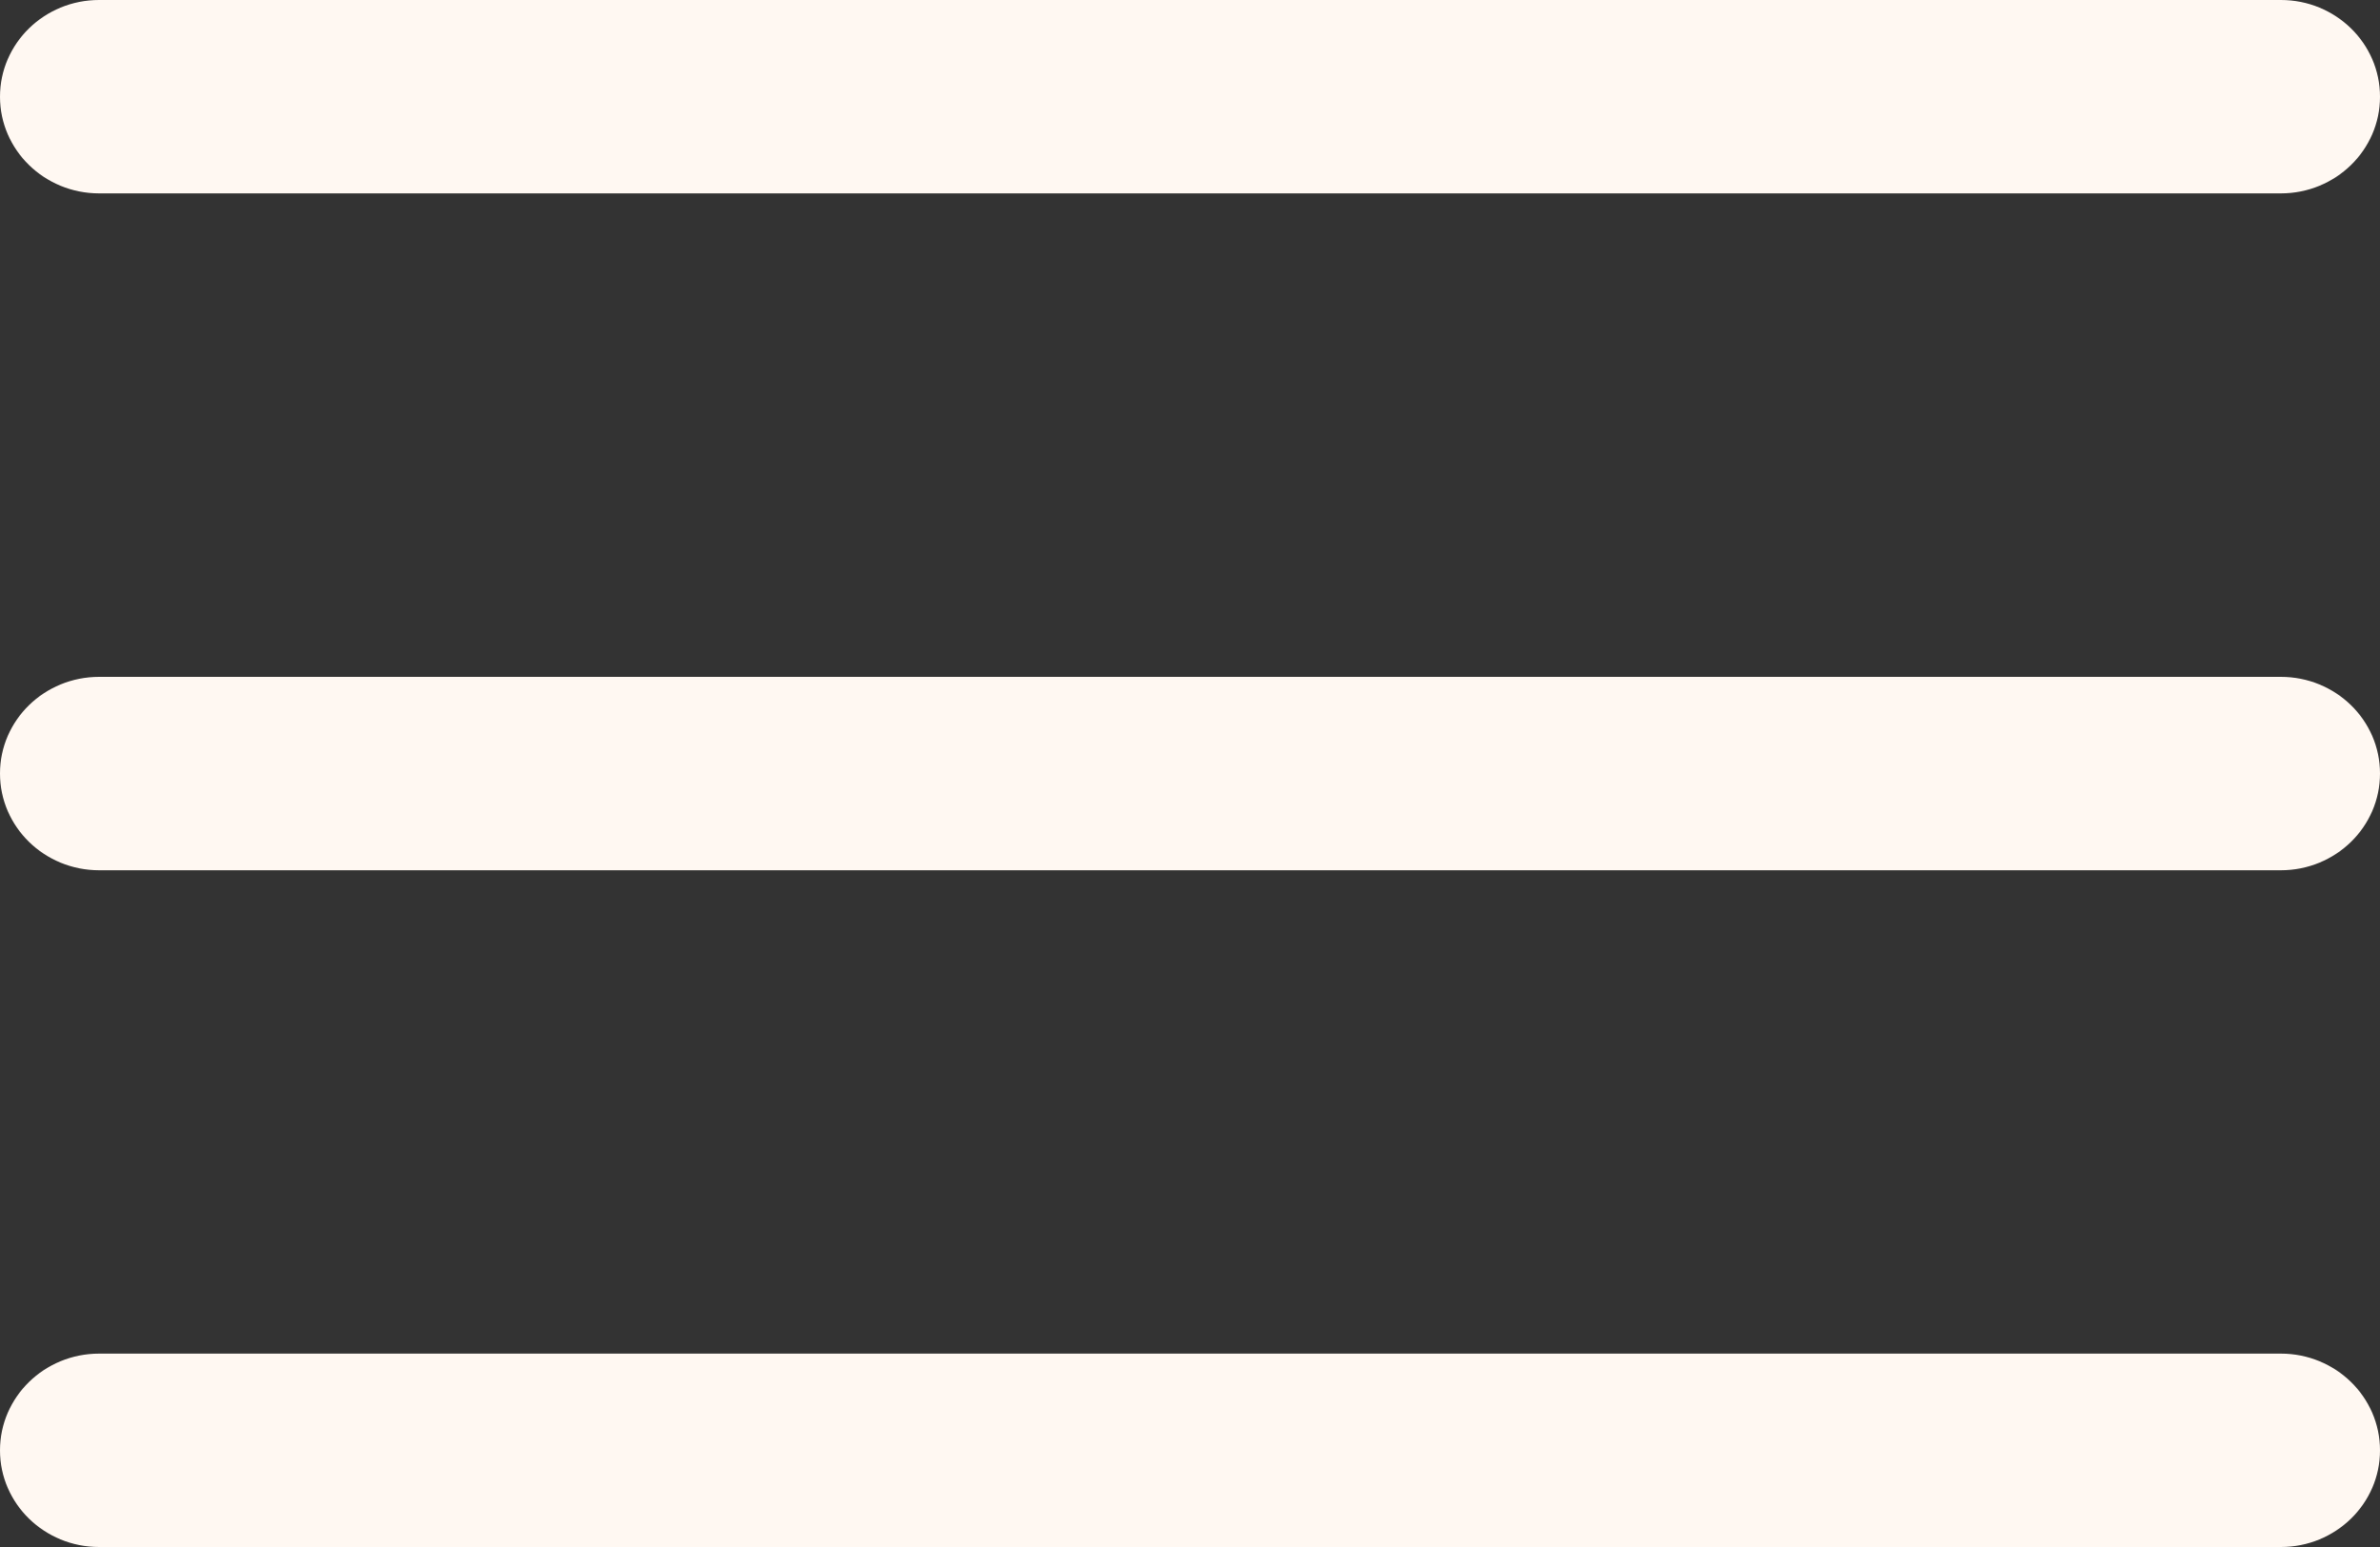 <svg width="20" height="13" viewBox="0 0 20 13" fill="none" xmlns="http://www.w3.org/2000/svg">
<rect x="0" y="0" width="20" height="13" fill="#333333" stroke="none"/>
<path d="M19.167 5.688H0.833C0.373 5.688 0 6.051 0 6.5C0 6.949 0.373 7.313 0.833 7.313H19.167C19.627 7.313 20 6.949 20 6.5C20 6.051 19.627 5.688 19.167 5.688Z" fill="#FFF8F2"/>
<path d="M19.167 0H0.833C0.373 0 0 0.364 0 0.813C0 1.261 0.373 1.625 0.833 1.625H19.167C19.627 1.625 20 1.261 20 0.813C20 0.364 19.627 0 19.167 0Z" fill="#FFF8F2"/>
<path d="M19.167 11.375H0.833C0.373 11.375 0 11.739 0 12.188C0 12.636 0.373 13 0.833 13H19.167C19.627 13 20 12.636 20 12.188C20 11.739 19.627 11.375 19.167 11.375Z" fill="#FFF8F2"/>
</svg>
